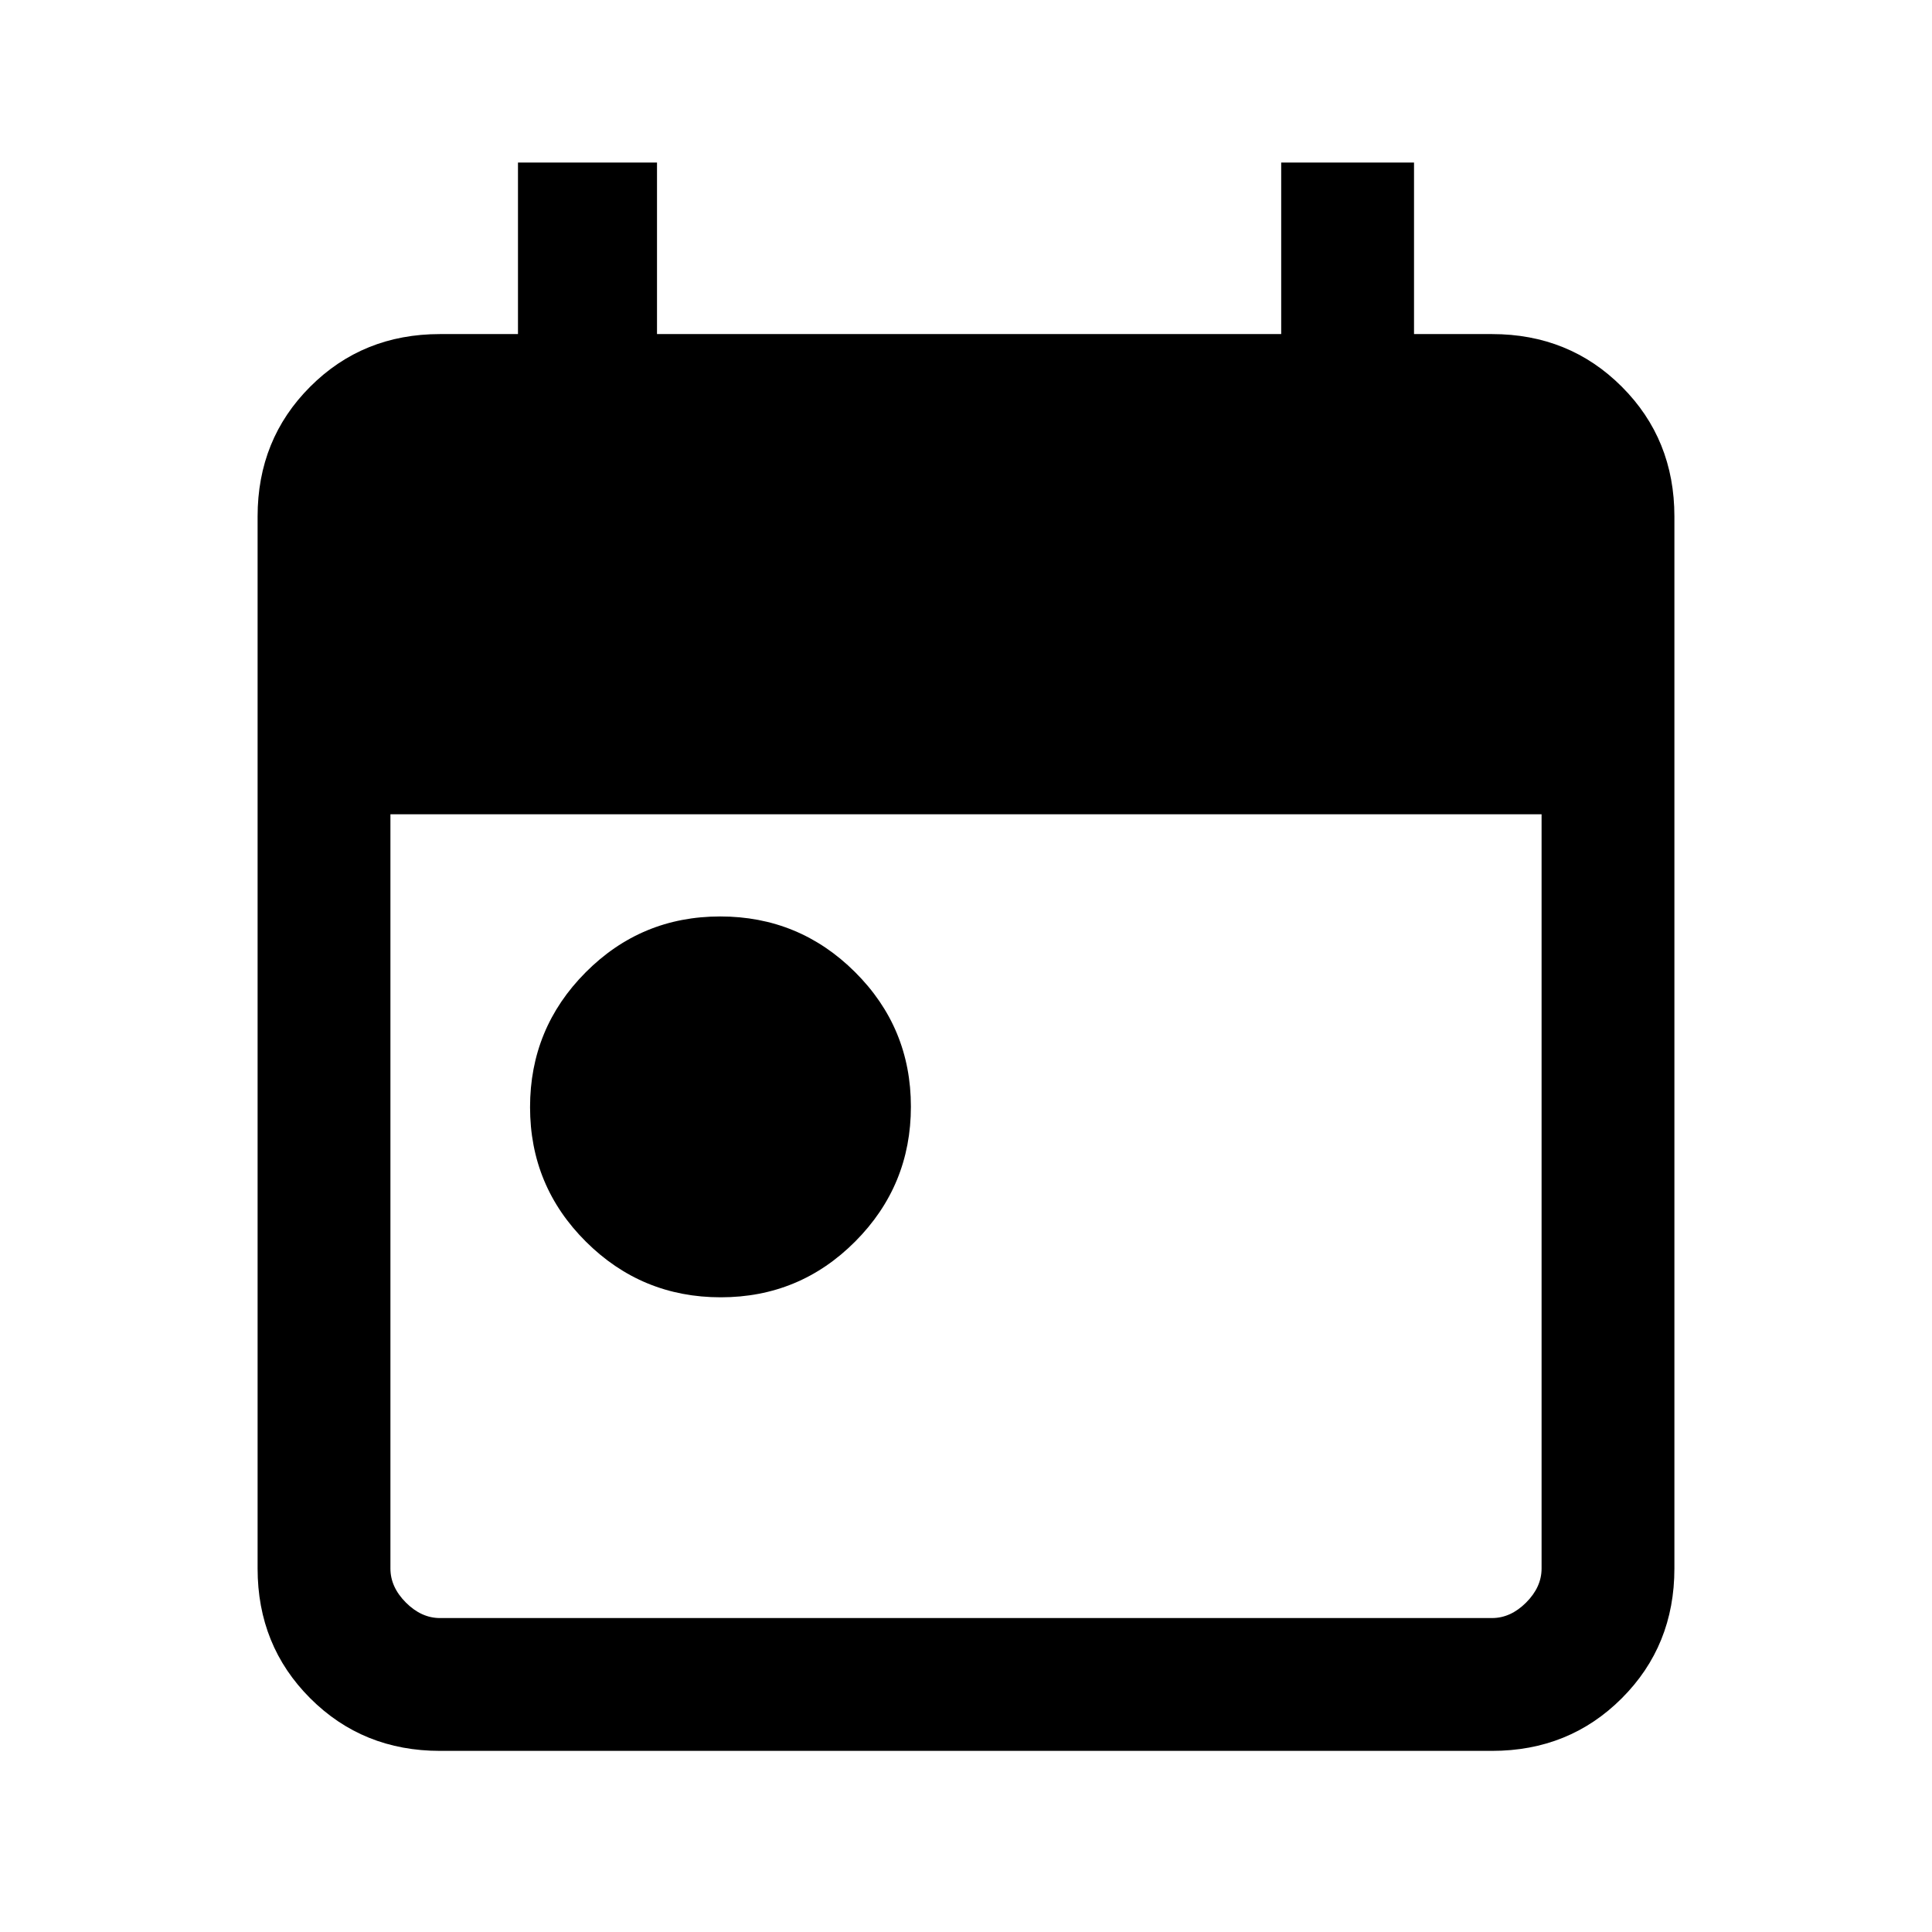 <svg xmlns="http://www.w3.org/2000/svg" height="24" viewBox="0 -960 960 960" width="24"><path d="M358.14-315.38q-39.22 0-66.99-27.63-27.77-27.63-27.77-66.85t27.63-66.99q27.63-27.77 66.85-27.77t66.99 27.63q27.77 27.63 27.77 66.85t-27.63 66.99q-27.63 27.77-66.85 27.77ZM218.62-90q-38.35 0-64.48-26.14Q128-142.27 128-180.62v-522.76q0-38.35 26.14-64.48Q180.27-794 218.62-794h38.76v-85.23h69.08V-794h310.16v-85.23h66V-794h38.76q38.35 0 64.48 26.14Q832-741.73 832-703.38v522.76q0 38.35-26.14 64.48Q779.73-90 741.38-90H218.62Zm0-66h522.76q9.24 0 16.93-7.69 7.69-7.69 7.69-16.93v-374.76H194v374.76q0 9.24 7.69 16.93 7.69 7.69 16.93 7.69Z"/></svg>